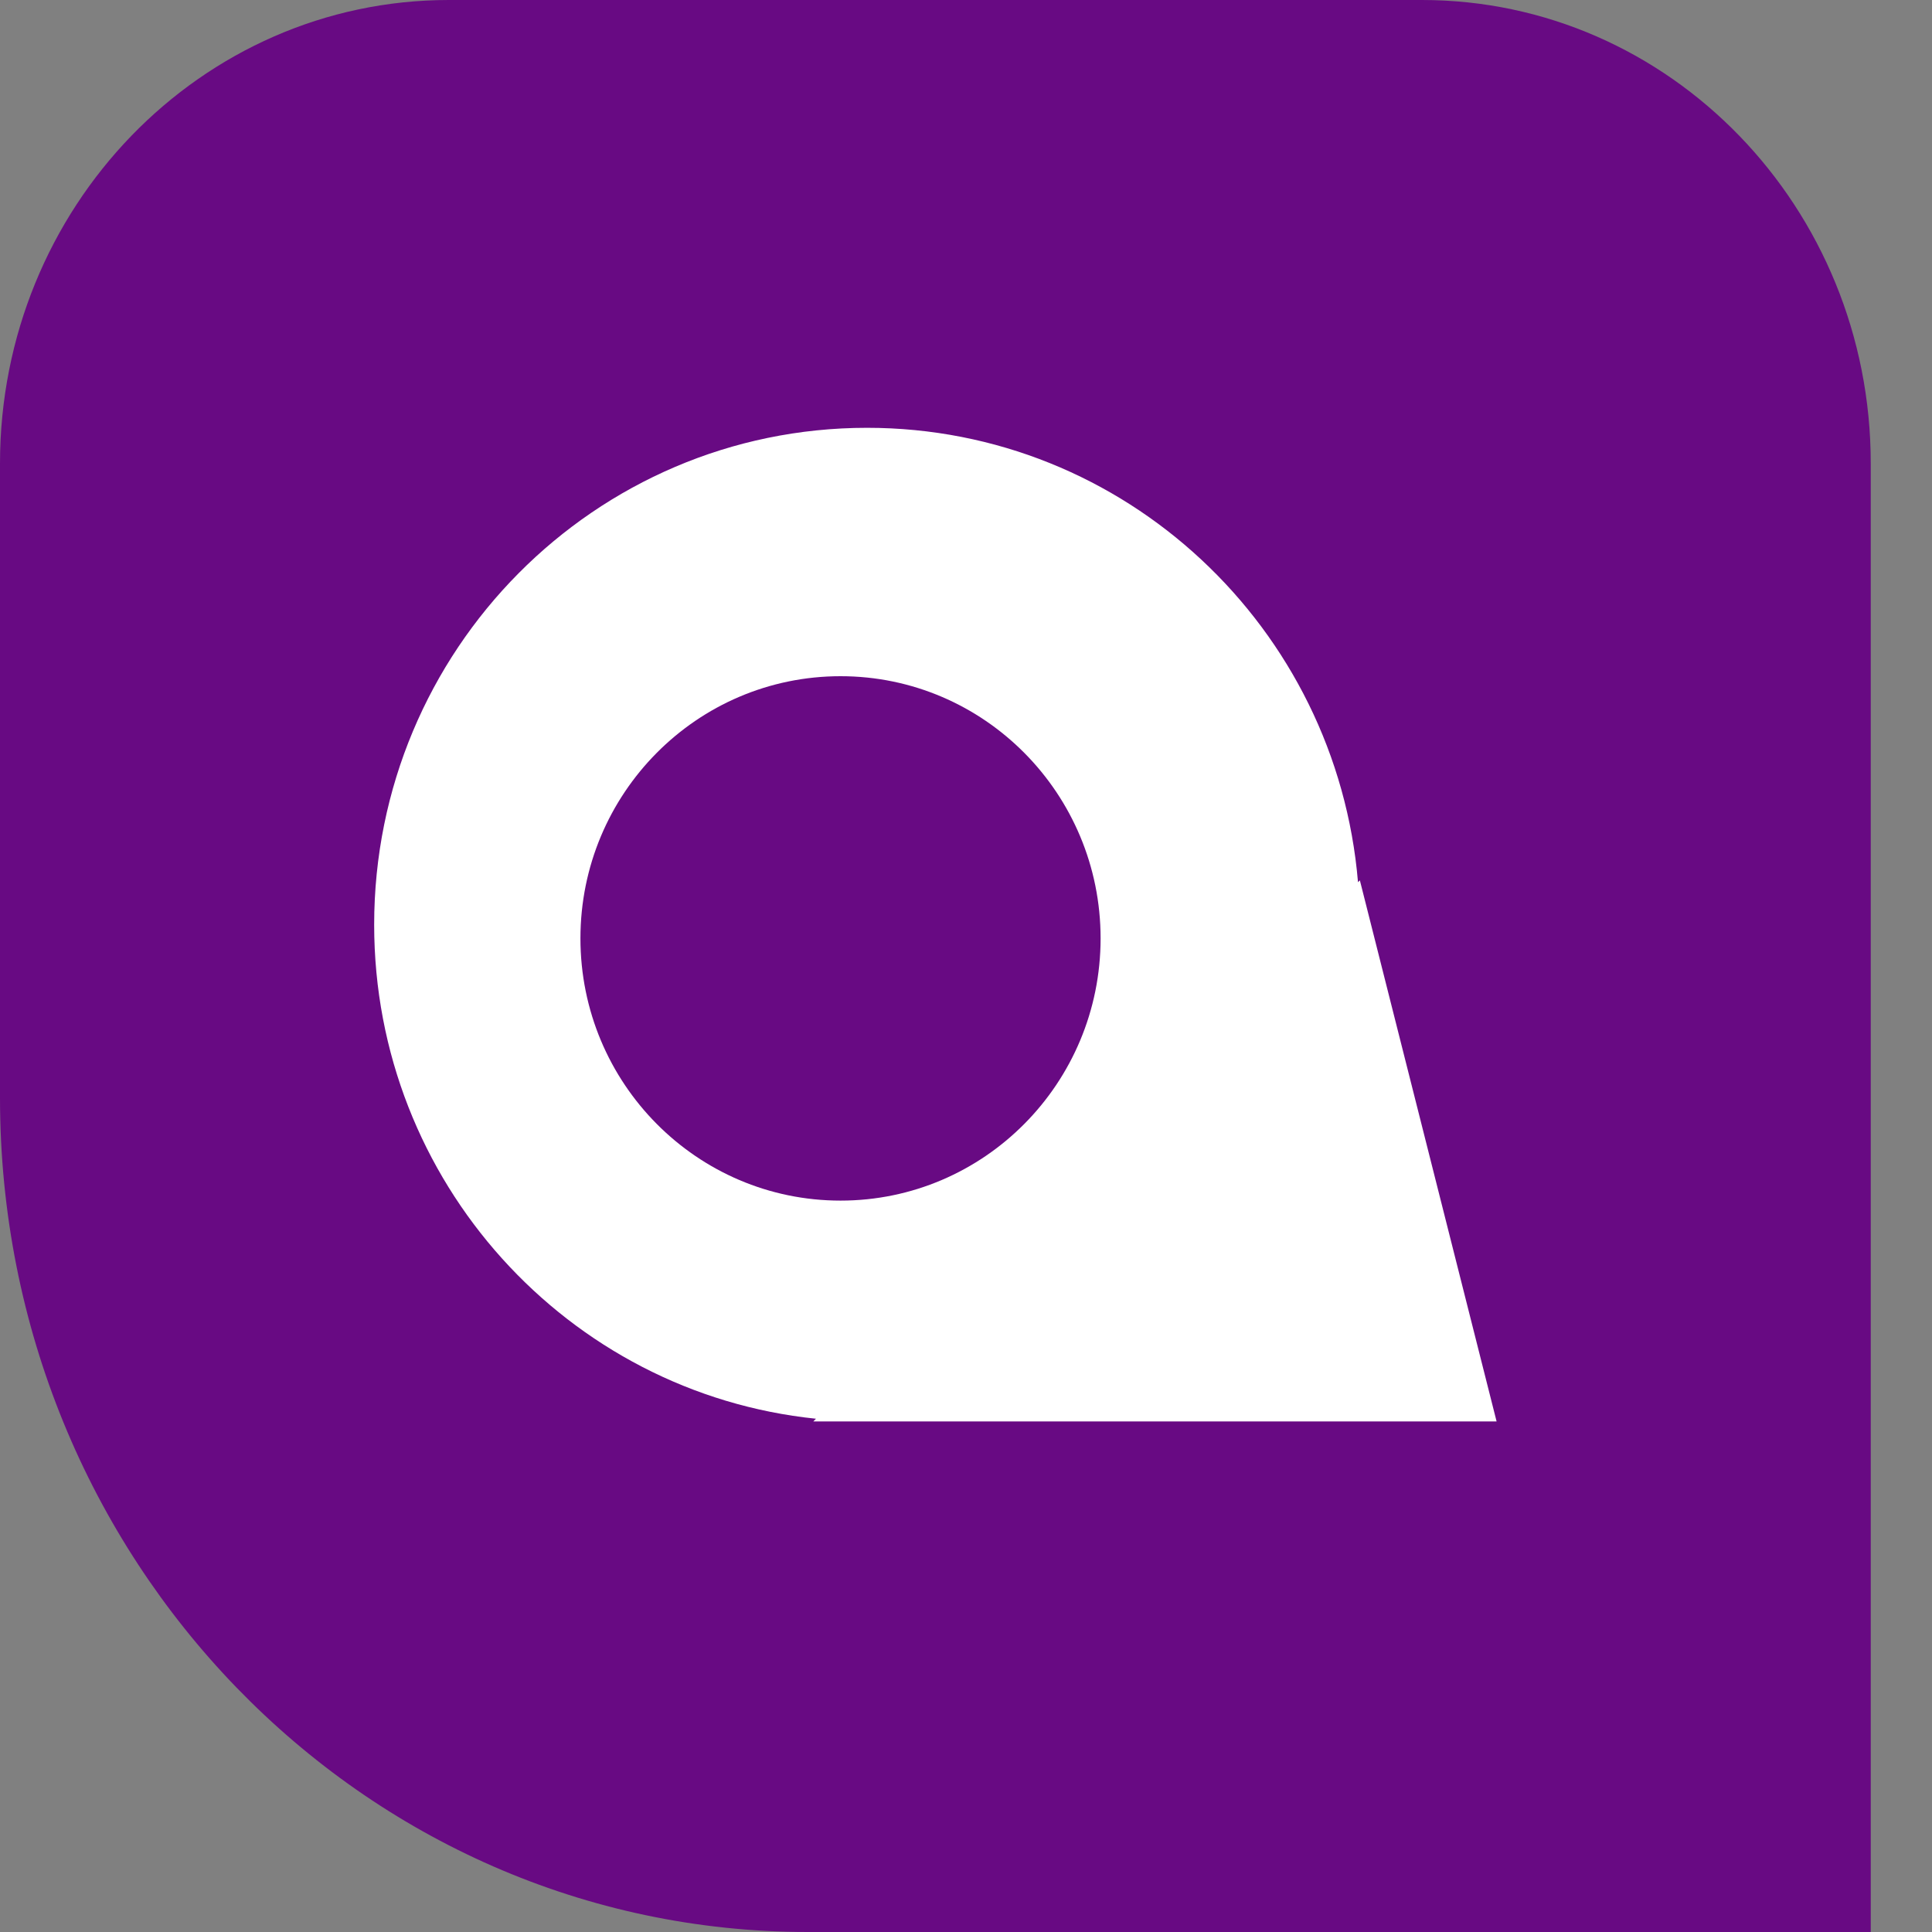 <svg width="30" height="30" viewBox="0 0 30 30" fill="none" xmlns="http://www.w3.org/2000/svg">
<rect x="0" y="0" width="30" height="30" fill="#808080" stroke="none"/>
<path d="M0 7.197C0 3.222 3.12 0 6.969 0H22.08C25.928 0 29.049 3.222 29.049 7.197V30H12.544C5.616 30 0 24.2 0 17.046V7.197Z" fill="#680A83"/>
<path d="M21.116 13.67L21.087 13.699C20.755 9.748 17.471 6.643 13.464 6.643C9.236 6.643 5.81 10.097 5.81 14.359C5.81 18.349 8.818 21.633 12.67 22.03L12.629 22.072H23.239L21.116 13.67Z" fill="white"/>
<path d="M17.09 14.571C17.09 16.82 15.282 18.643 13.052 18.643C10.821 18.643 9.013 16.82 9.013 14.571C9.013 12.323 10.821 10.5 13.052 10.5C15.282 10.5 17.09 12.323 17.09 14.571Z" fill="#680A83"/>
</svg>
